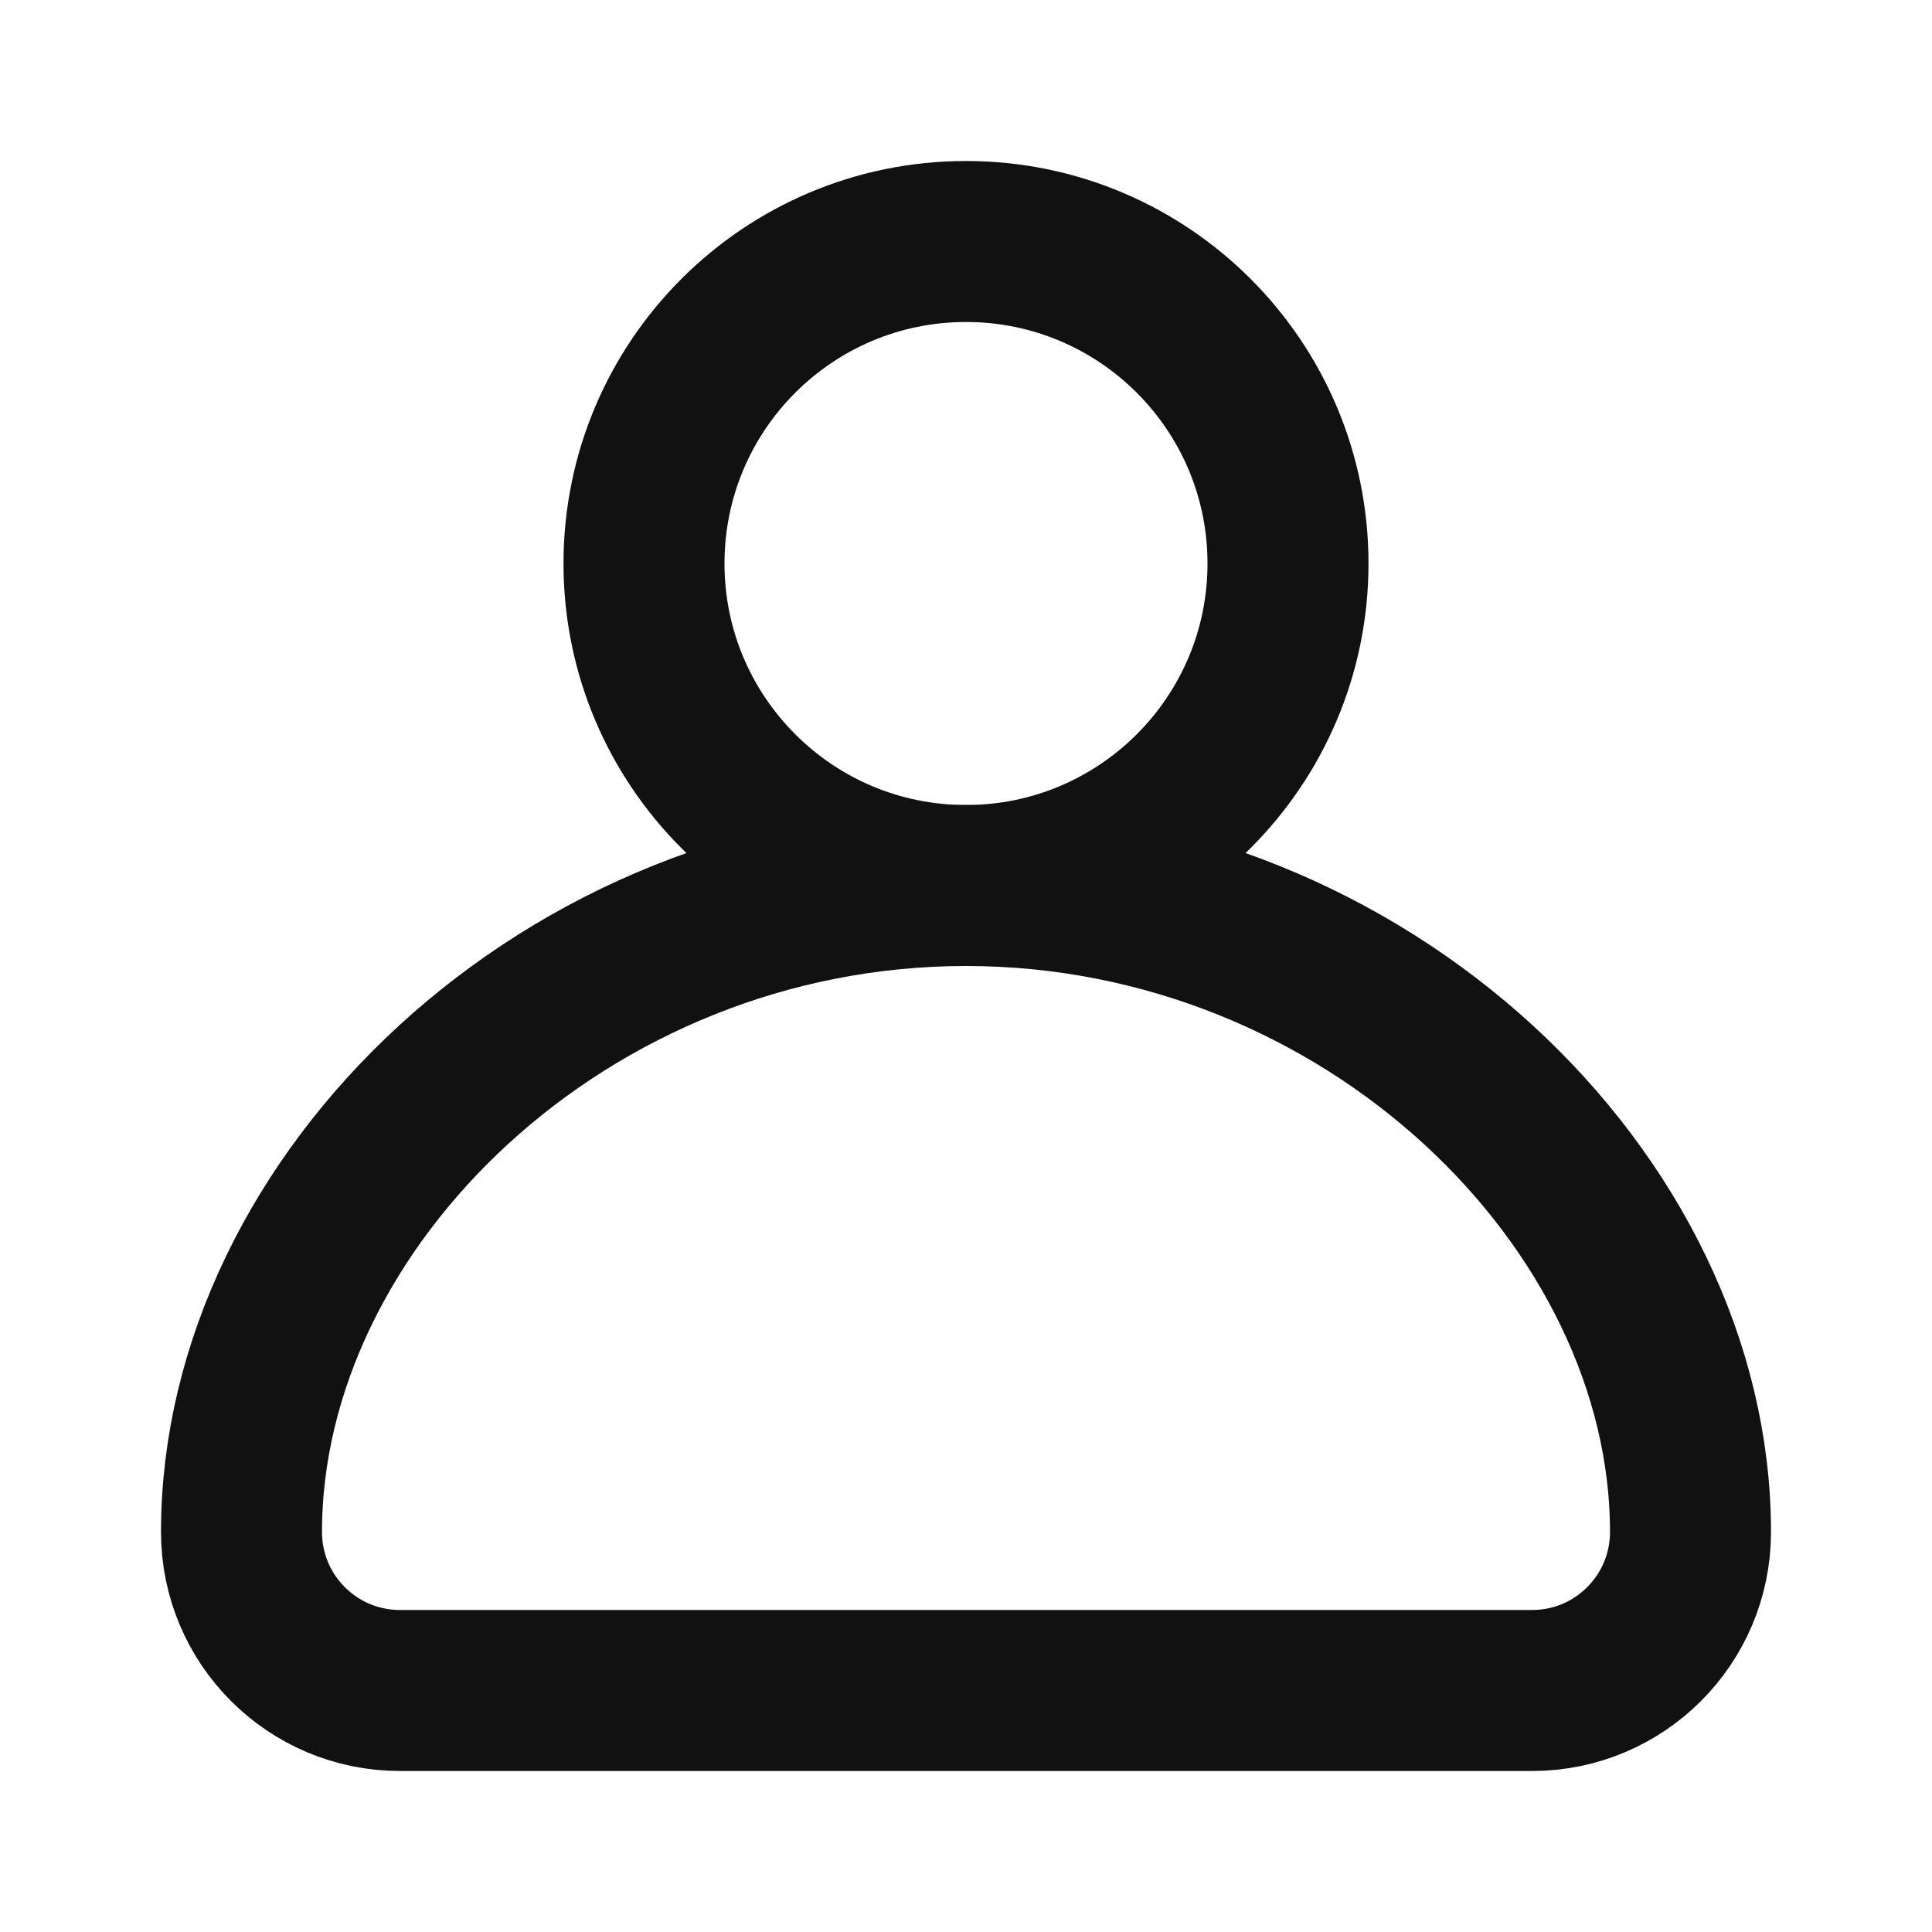 <svg width="24" height="24" viewBox="0 0 24 24" fill="none" xmlns="http://www.w3.org/2000/svg">
<path d="M12 11C14.209 11 16 9.209 16 7C16 4.791 14.209 3 12 3C9.791 3 8 4.791 8 7C8 9.209 9.791 11 12 11Z" stroke="#111111" stroke-width="2"/>
<path d="M12 11C7.029 11 3 14.921 3 19.031V19.031C3 20.119 3.881 21 4.969 21H19.031C20.119 21 21 20.119 21 19.031V19.031C21 14.921 16.97 11 12 11Z" stroke="#111111" stroke-width="2"/>
</svg>
